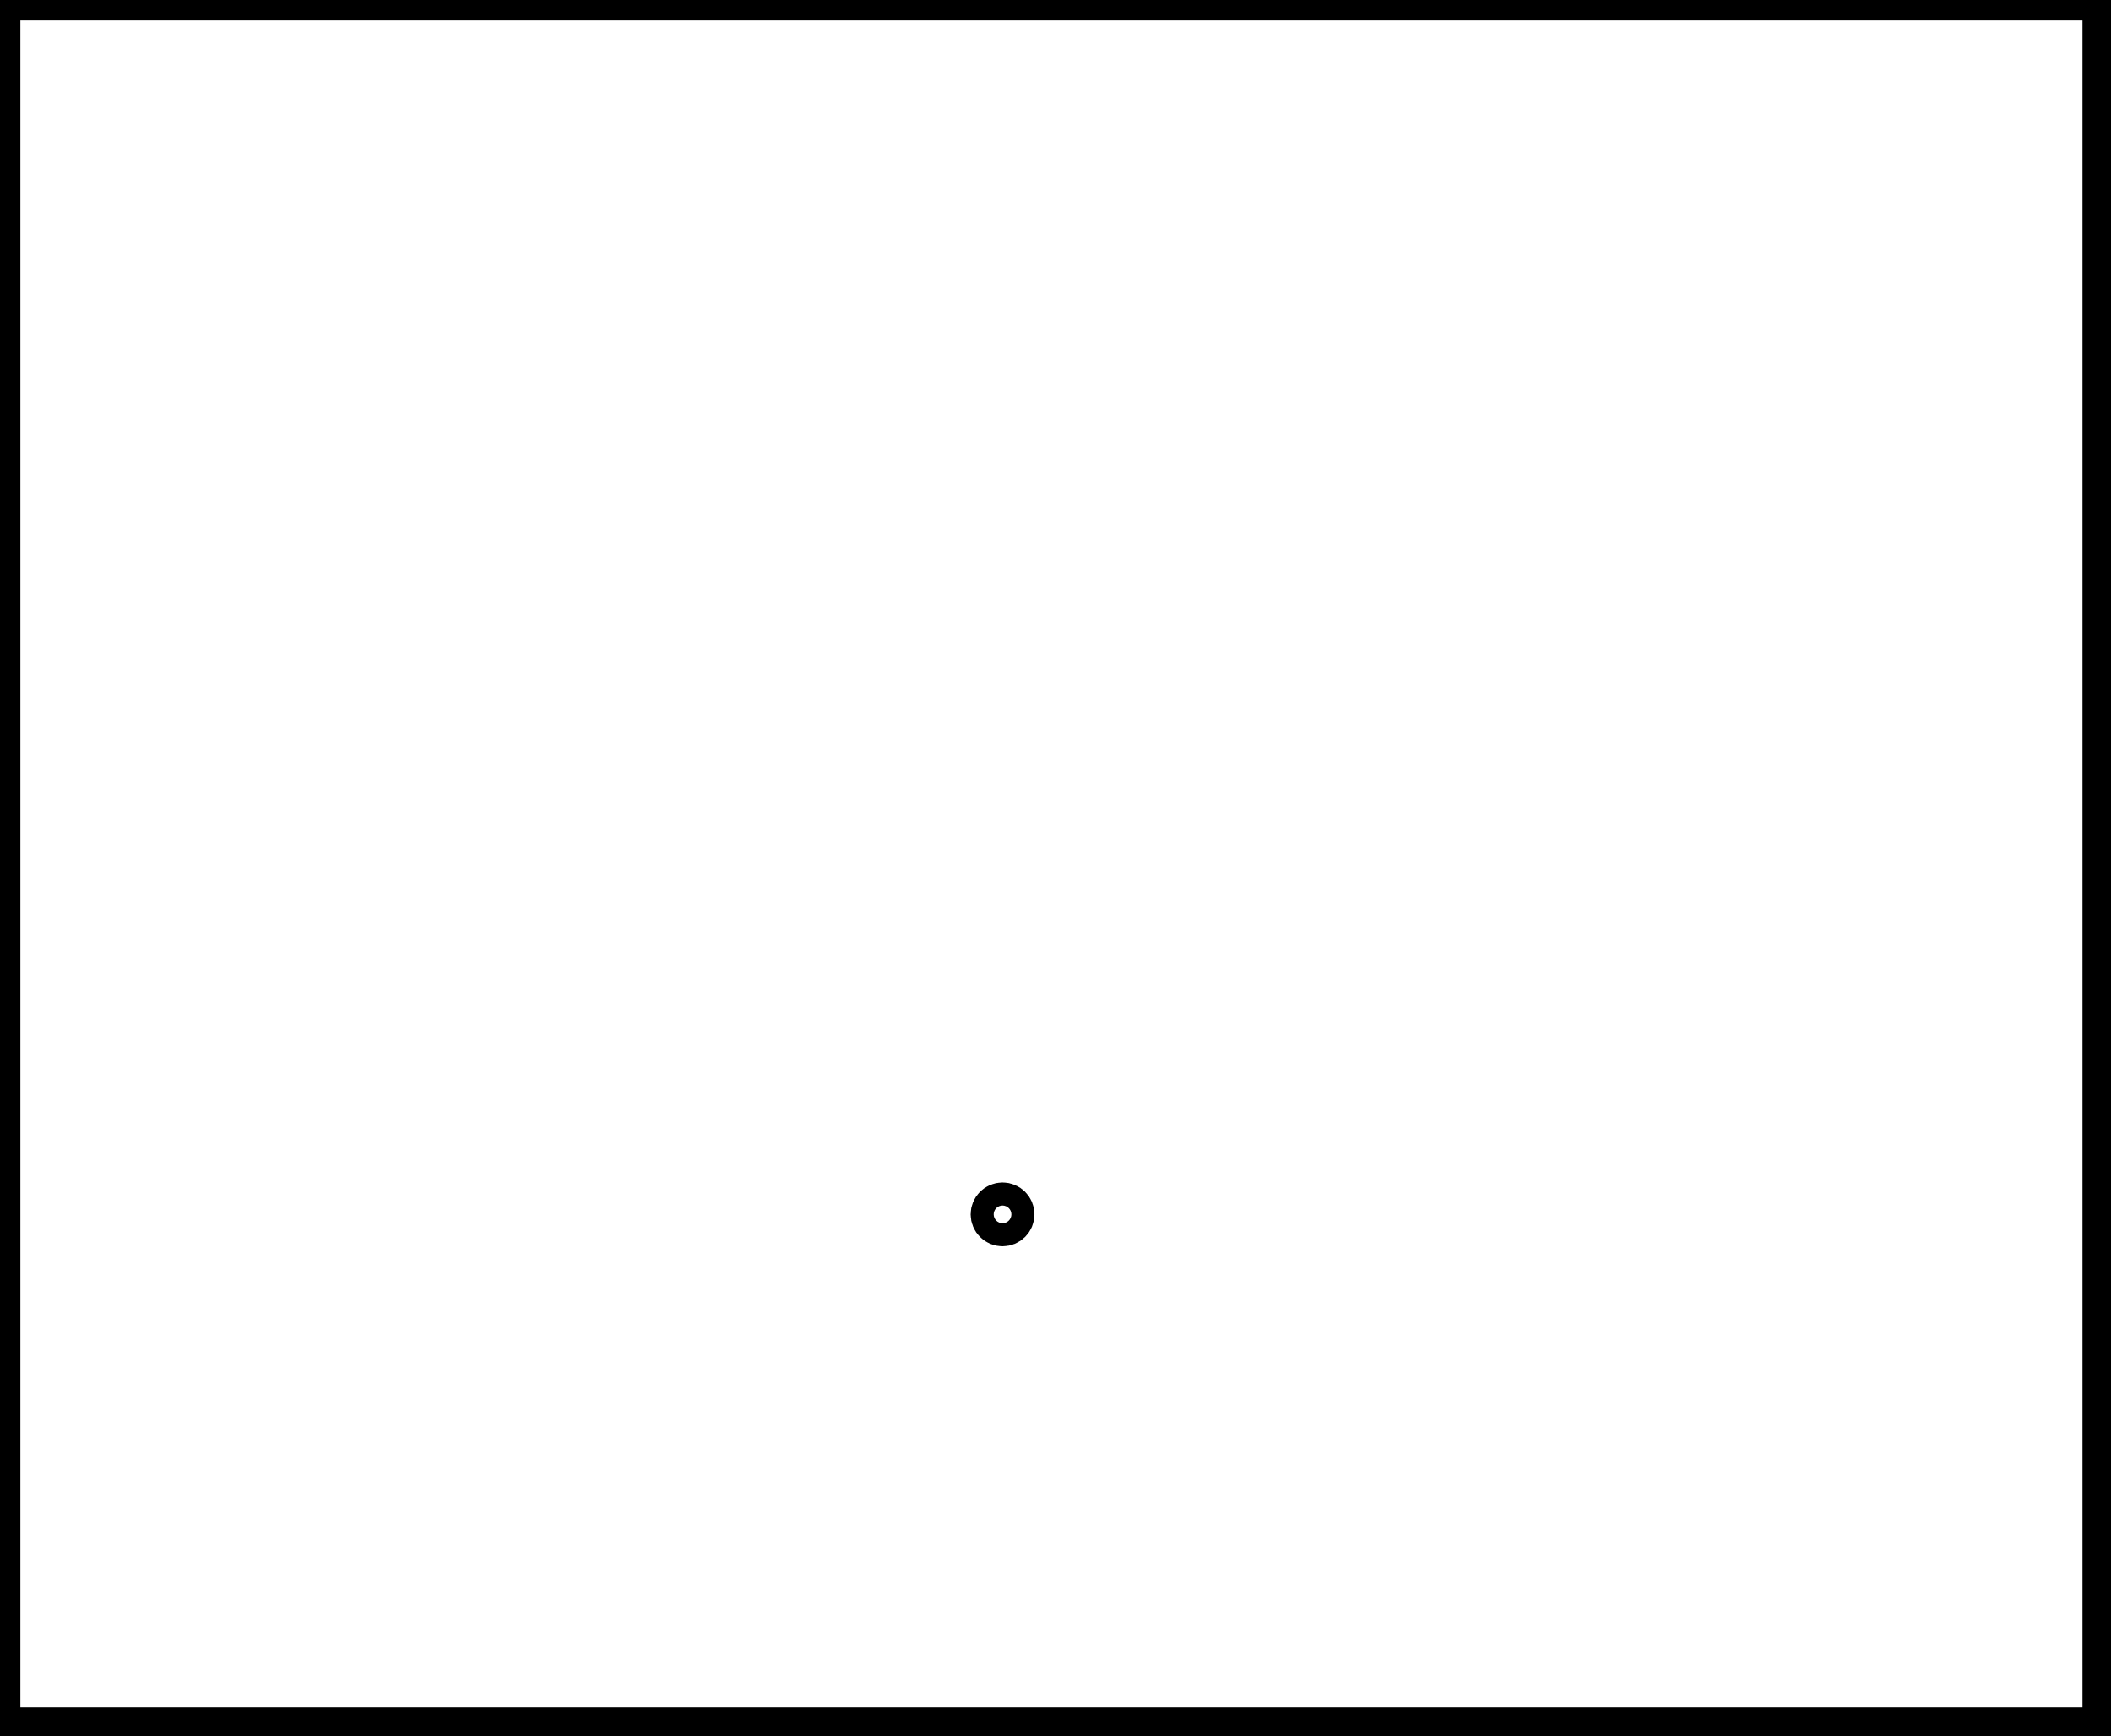 <?xml version="1.0" encoding="utf-8" ?>
<svg baseProfile="full" height="213" version="1.1" width="259" xmlns="http://www.w3.org/2000/svg" xmlns:ev="http://www.w3.org/2001/xml-events" xmlns:xlink="http://www.w3.org/1999/xlink"><defs /><rect fill="white" height="213" width="259" x="0" y="0" /><circle cx="123.0" cy="149.0" fill="none" r="1.414" stroke="black" stroke-width="5" /><path d="M 0,0 L 0,212 L 258,212 L 258,0 Z" fill="none" stroke="black" stroke-width="5" /></svg>